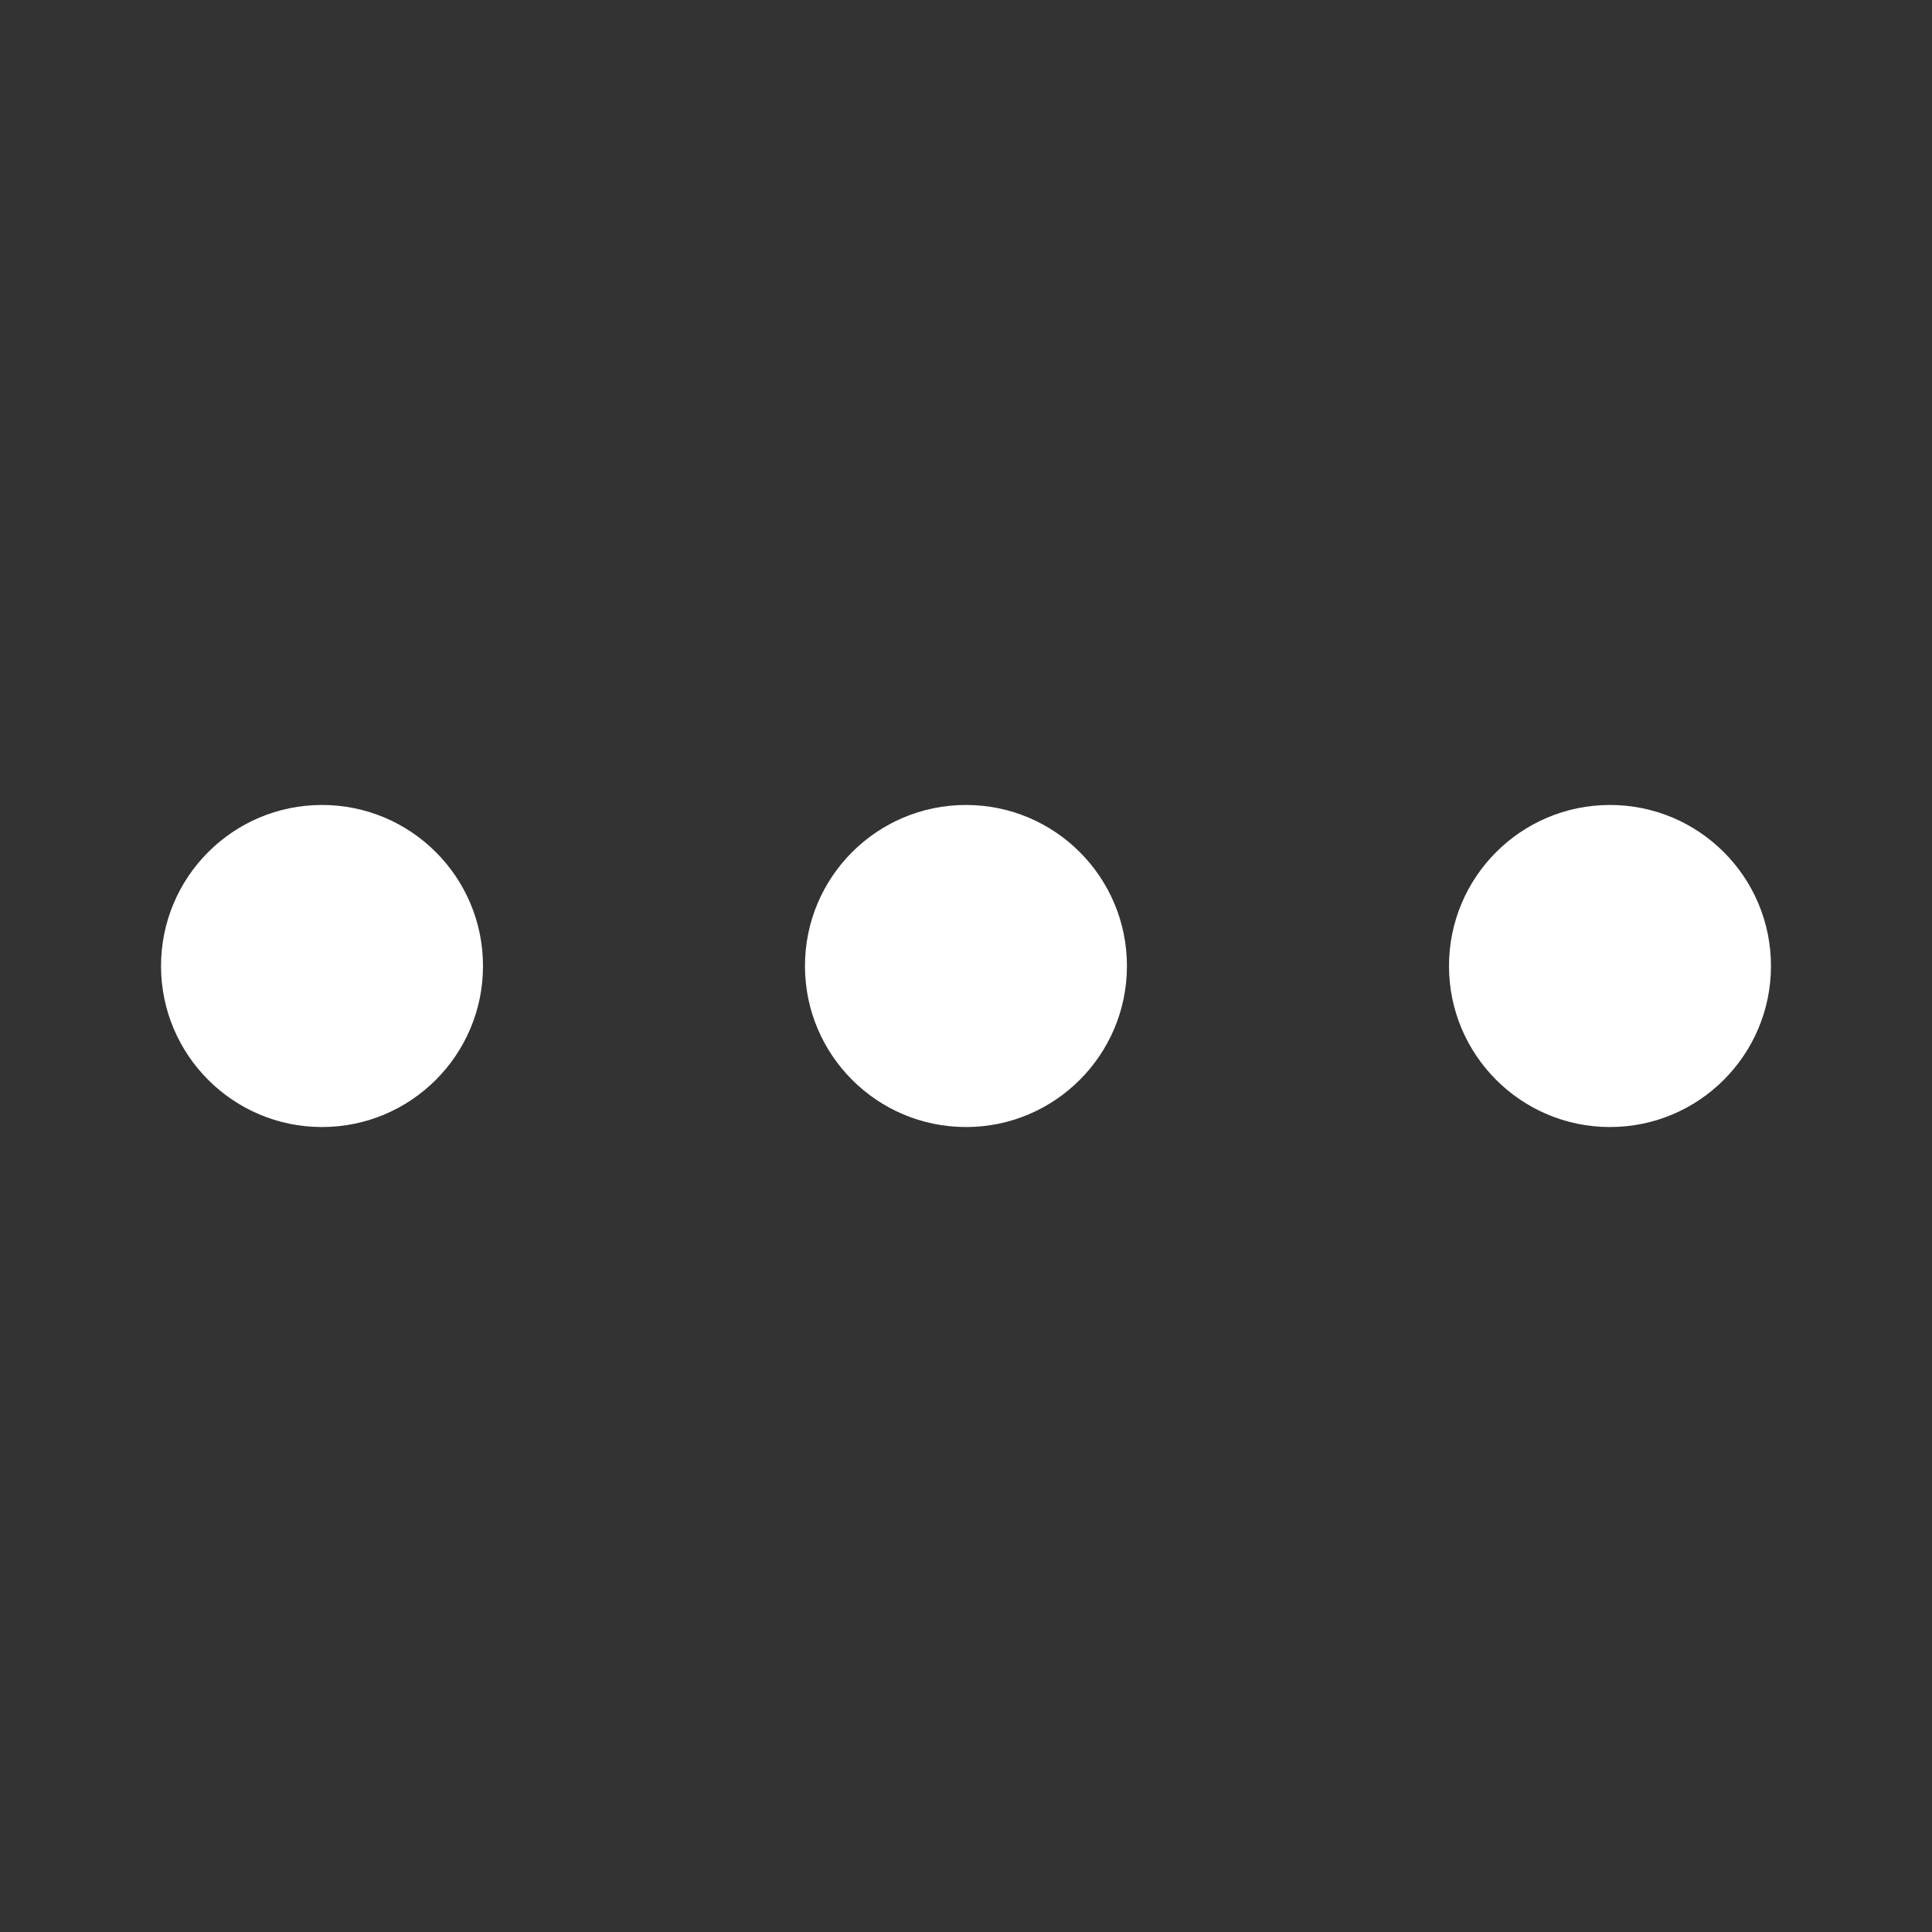 <svg width="20" height="20" viewBox="0 0 20 20" fill="none" xmlns="http://www.w3.org/2000/svg">
<rect x="0" y="0" width="20" height="20" fill="#333333" stroke="none"/>
<path d="M5 10C5 10.92 4.254 11.667 3.333 11.667C2.413 11.667 1.667 10.92 1.667 10C1.667 9.079 2.413 8.333 3.333 8.333C4.254 8.333 5 9.079 5 10Z" fill="white"/>
<path d="M11.666 10C11.666 10.92 10.92 11.667 10 11.667C9.079 11.667 8.333 10.92 8.333 10C8.333 9.079 9.079 8.333 10 8.333C10.92 8.333 11.666 9.079 11.666 10Z" fill="white"/>
<path d="M16.666 11.667C17.587 11.667 18.333 10.92 18.333 10C18.333 9.079 17.587 8.333 16.666 8.333C15.746 8.333 15 9.079 15 10C15 10.92 15.746 11.667 16.666 11.667Z" fill="white"/>
</svg>
